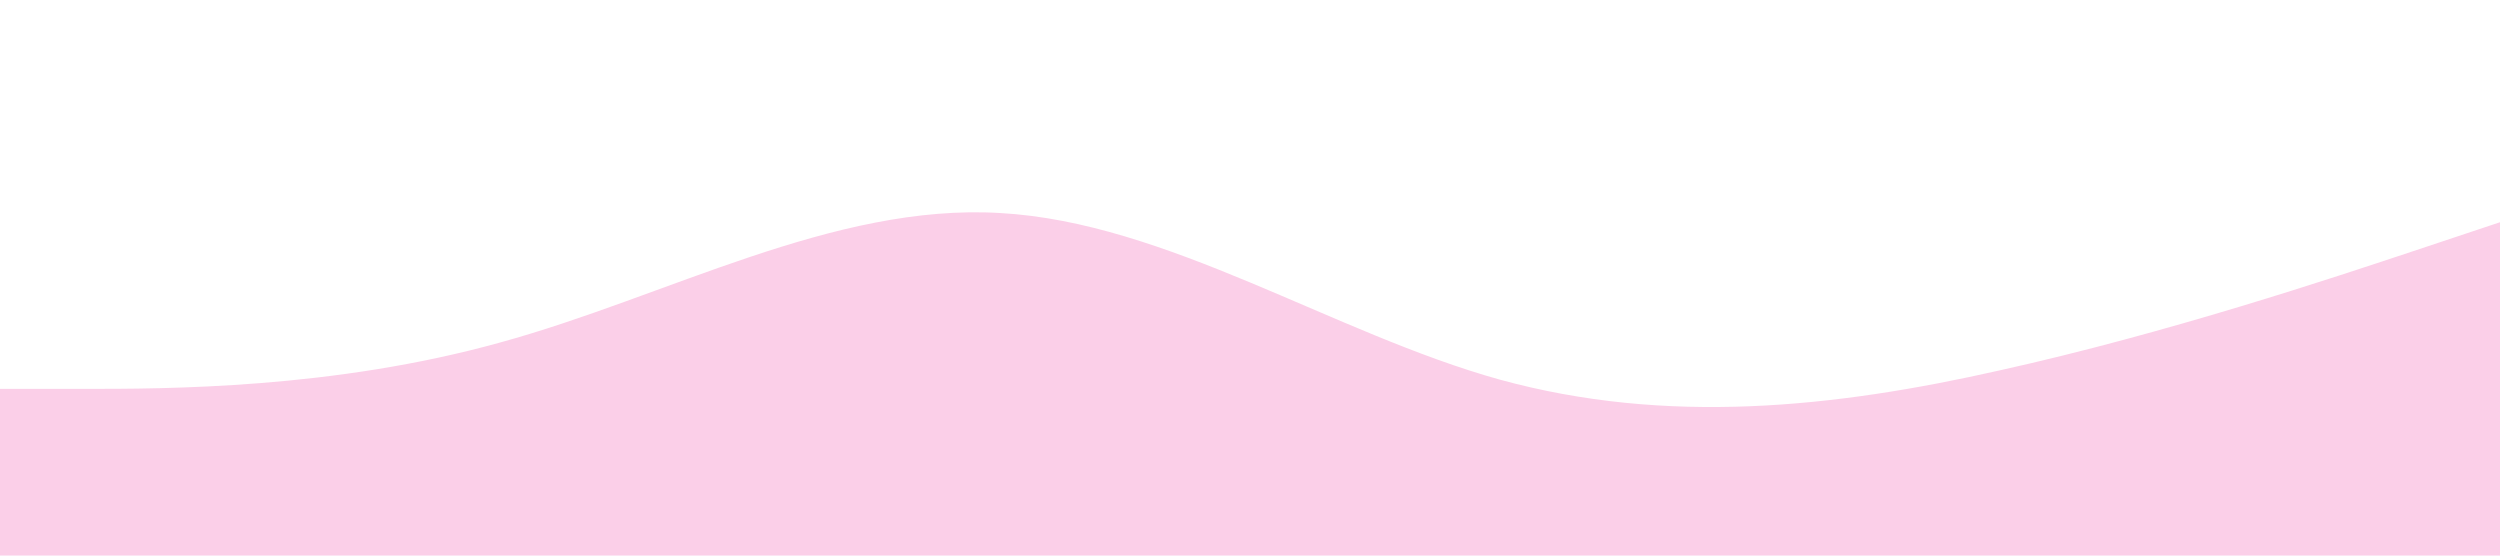 
<svg viewBox="0 0 1440 320" xmlns="http://www.w3.org/2000/svg"><path fill="#fbcfe8" fill-opacity="1" d="M0,224L48,224C96,224,192,224,288,197.3C384,171,480,117,576,122.7C672,128,768,192,864,218.7C960,245,1056,235,1152,213.3C1248,192,1344,160,1392,144L1440,128L1440,320L1392,320C1344,320,1248,320,1152,320C1056,320,960,320,864,320C768,320,672,320,576,320C480,320,384,320,288,320C192,320,96,320,48,320L0,320Z"></path></svg>
